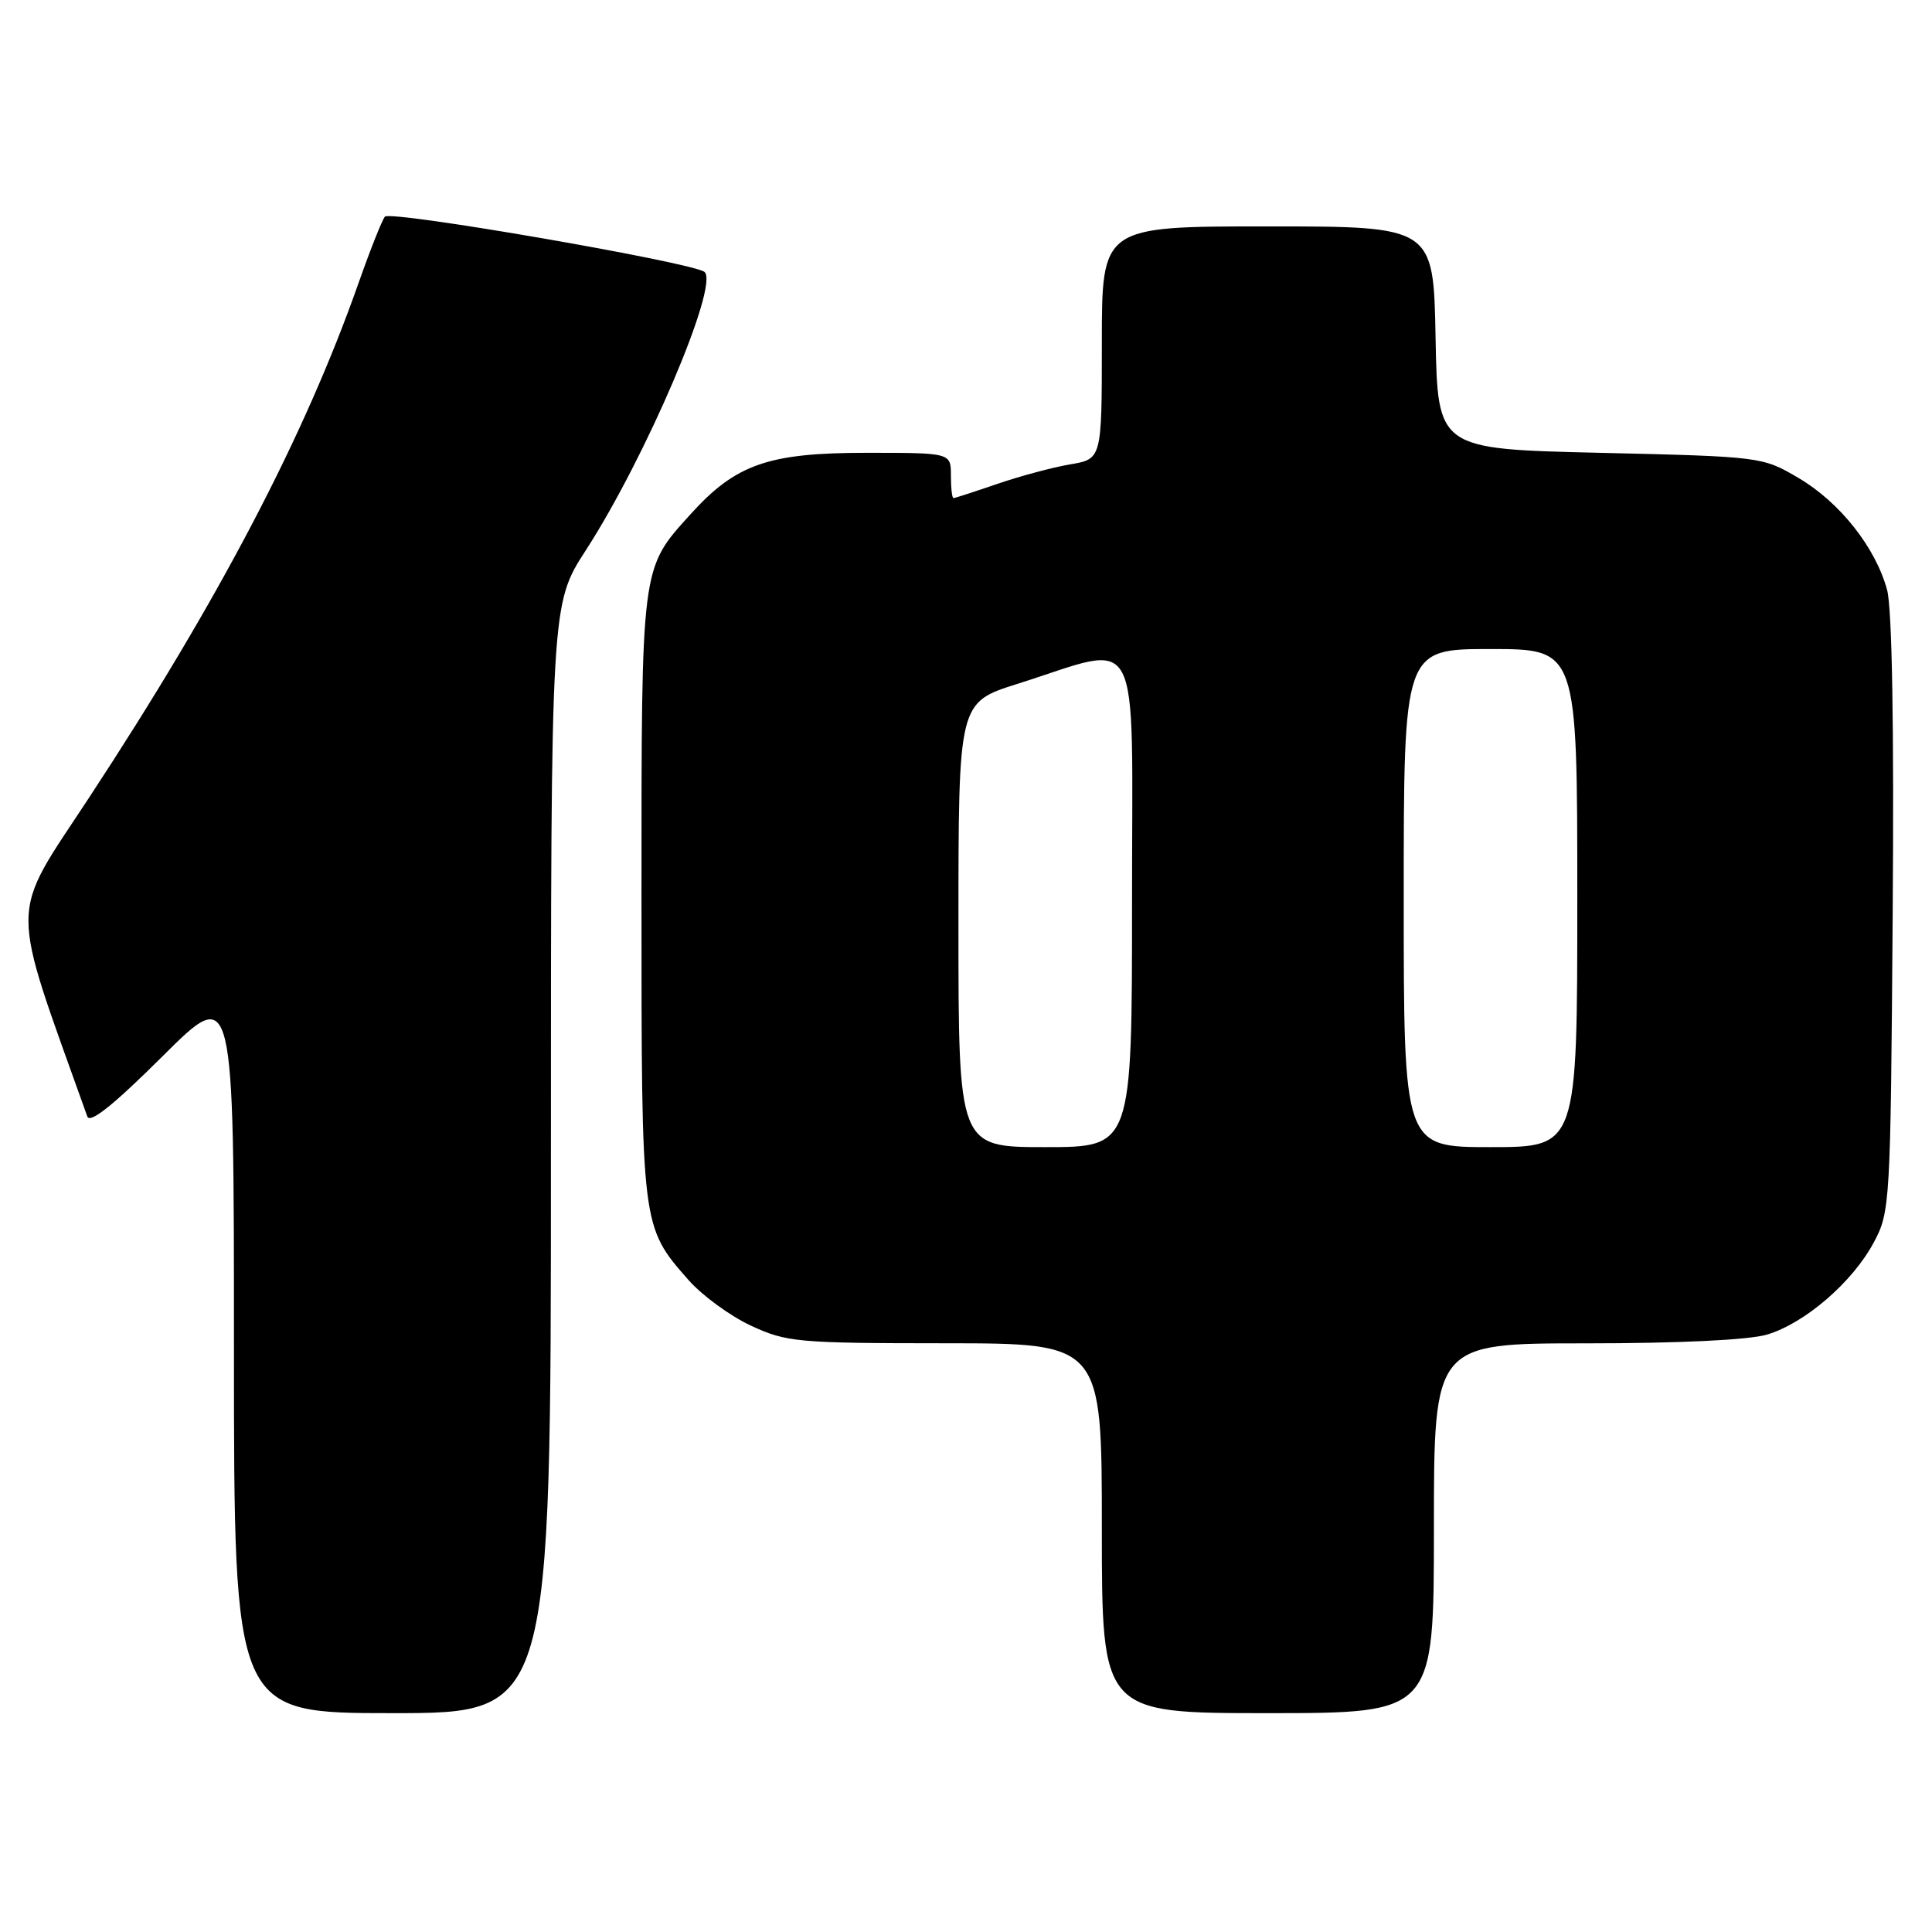 <?xml version="1.0" encoding="UTF-8" standalone="no"?>
<!DOCTYPE svg PUBLIC "-//W3C//DTD SVG 1.1//EN" "http://www.w3.org/Graphics/SVG/1.1/DTD/svg11.dtd" >
<svg xmlns="http://www.w3.org/2000/svg" xmlns:xlink="http://www.w3.org/1999/xlink" version="1.1" viewBox="0 0 256 256">
 <g >
 <path fill="currentColor"
d=" M 73.00 153.53 C 73.00 80.06 73.00 80.06 77.62 72.92 C 85.57 60.63 95.31 37.81 93.36 36.04 C 91.99 34.81 51.75 27.84 51.00 28.71 C 50.63 29.15 49.06 33.10 47.51 37.50 C 40.38 57.77 29.04 79.43 11.87 105.59 C 1.11 121.99 1.13 118.69 11.57 147.94 C 11.92 148.92 15.06 146.41 21.54 139.96 C 31.00 130.54 31.00 130.54 31.00 178.77 C 31.00 227.00 31.00 227.00 52.00 227.00 C 73.00 227.00 73.00 227.00 73.00 153.53 Z  M 190.00 202.50 C 190.00 178.00 190.00 178.00 210.13 178.00 C 222.52 178.00 231.76 177.55 234.14 176.84 C 239.16 175.34 245.48 169.88 248.28 164.64 C 250.45 160.60 250.51 159.57 250.79 121.27 C 250.98 96.29 250.71 80.63 250.05 78.17 C 248.53 72.55 243.78 66.54 238.29 63.32 C 233.53 60.52 233.37 60.50 212.00 60.00 C 190.50 59.50 190.50 59.50 190.22 44.75 C 189.95 30.00 189.95 30.00 167.97 30.00 C 146.00 30.00 146.00 30.00 146.00 45.41 C 146.00 60.82 146.00 60.82 141.81 61.53 C 139.50 61.92 135.15 63.09 132.15 64.12 C 129.14 65.15 126.53 66.00 126.34 66.00 C 126.15 66.00 126.00 64.65 126.00 63.00 C 126.00 60.00 126.00 60.00 114.82 60.00 C 101.79 60.00 97.49 61.50 91.47 68.17 C 84.91 75.42 85.00 74.75 85.00 118.85 C 85.00 162.74 84.97 162.48 91.24 169.62 C 93.03 171.65 96.74 174.37 99.49 175.65 C 104.23 177.85 105.63 177.98 125.25 177.99 C 146.00 178.00 146.00 178.00 146.00 202.50 C 146.00 227.00 146.00 227.00 168.00 227.00 C 190.00 227.00 190.00 227.00 190.00 202.50 Z  M 127.00 122.54 C 127.00 93.09 127.00 93.09 134.77 90.63 C 151.58 85.32 150.00 82.33 150.00 119.39 C 150.00 152.00 150.00 152.00 138.50 152.00 C 127.00 152.00 127.00 152.00 127.00 122.54 Z  M 186.00 119.00 C 186.00 86.00 186.00 86.00 197.50 86.00 C 209.00 86.00 209.00 86.00 209.00 119.00 C 209.00 152.00 209.00 152.00 197.50 152.00 C 186.00 152.00 186.00 152.00 186.00 119.00 Z "/>
</g>
</svg>